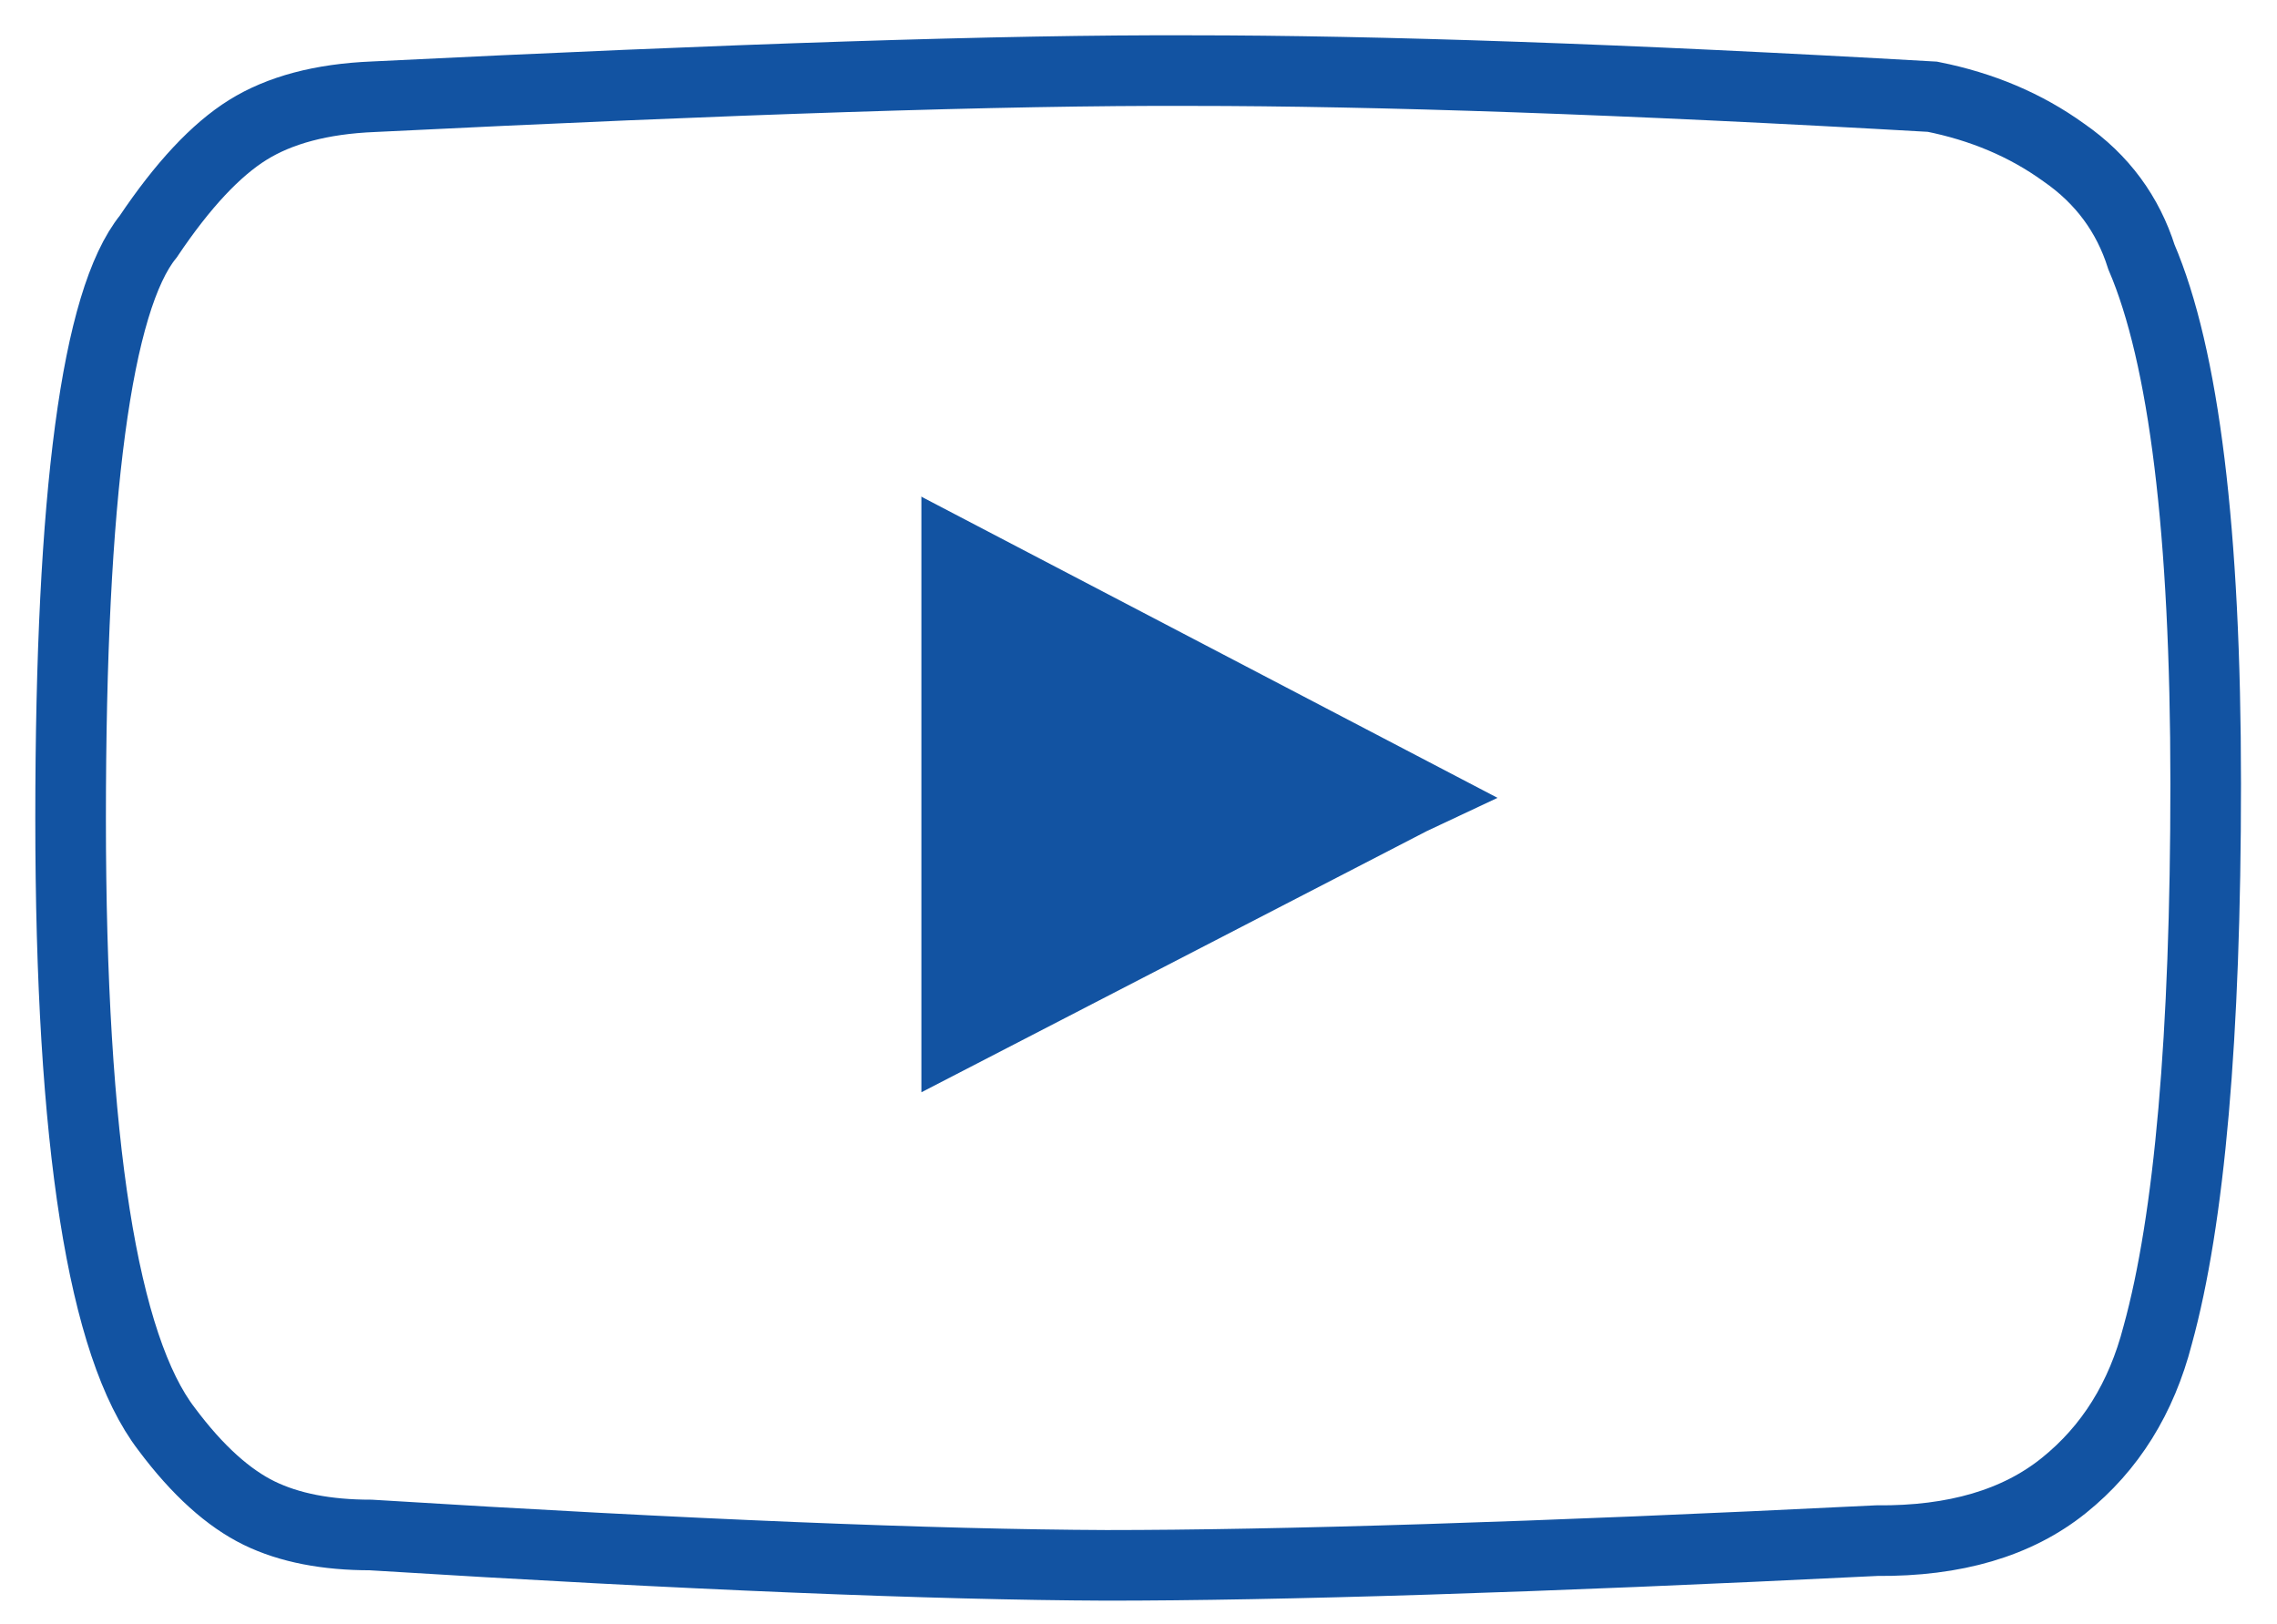 <svg width="32.25" height="23" viewBox="0 0 32.25 23" fill="none" xmlns="http://www.w3.org/2000/svg" xmlns:xlink="http://www.w3.org/1999/xlink">
	<desc>
			Created with Pixso.
	</desc>
	<defs>
		<clipPath id="clip1_89">
			<rect id="Frame" width="32.25" height="23" fill="white" fill-opacity="0"/>
		</clipPath>
	</defs>
	<rect id="Frame" width="32.25" height="23" fill="#FFFFFF" fill-opacity="0"/>
	<g clip-path="url(#clip1_89)">
		<path id="Path-12" d="M1 11.59C1 7 1.37 4.25 2.1 3.35C2.59 2.62 3.06 2.12 3.51 1.84C3.96 1.56 4.55 1.4 5.29 1.37C10.36 1.12 14.22 0.99 16.86 1C19.5 1 23.01 1.12 27.37 1.37C28.07 1.51 28.69 1.77 29.23 2.16C29.78 2.54 30.14 3.04 30.33 3.64C30.93 5.04 31.24 7.52 31.24 11.1C31.24 14.68 31.01 17.28 30.56 18.91C30.33 19.8 29.89 20.51 29.23 21.04C28.57 21.57 27.69 21.83 26.58 21.82C21.73 22.06 18.09 22.17 15.67 22.17C13.24 22.16 9.77 22.02 5.25 21.74C4.63 21.74 4.1 21.64 3.67 21.43C3.24 21.22 2.8 20.83 2.36 20.24C1.46 19.07 1 16.19 1 11.59Z" stroke="#1253A2" stroke-opacity="1" stroke-width="1"/>
		<path id="Combined-Shape" d="M13.05 7.03L13.06 7.04L21.21 11.3L20.21 11.77L13.05 15.47L13.05 7.03L13.05 7.03Z" fill="#1253A2" fill-opacity="1" fill-rule="evenodd"/>
	</g>
</svg>
